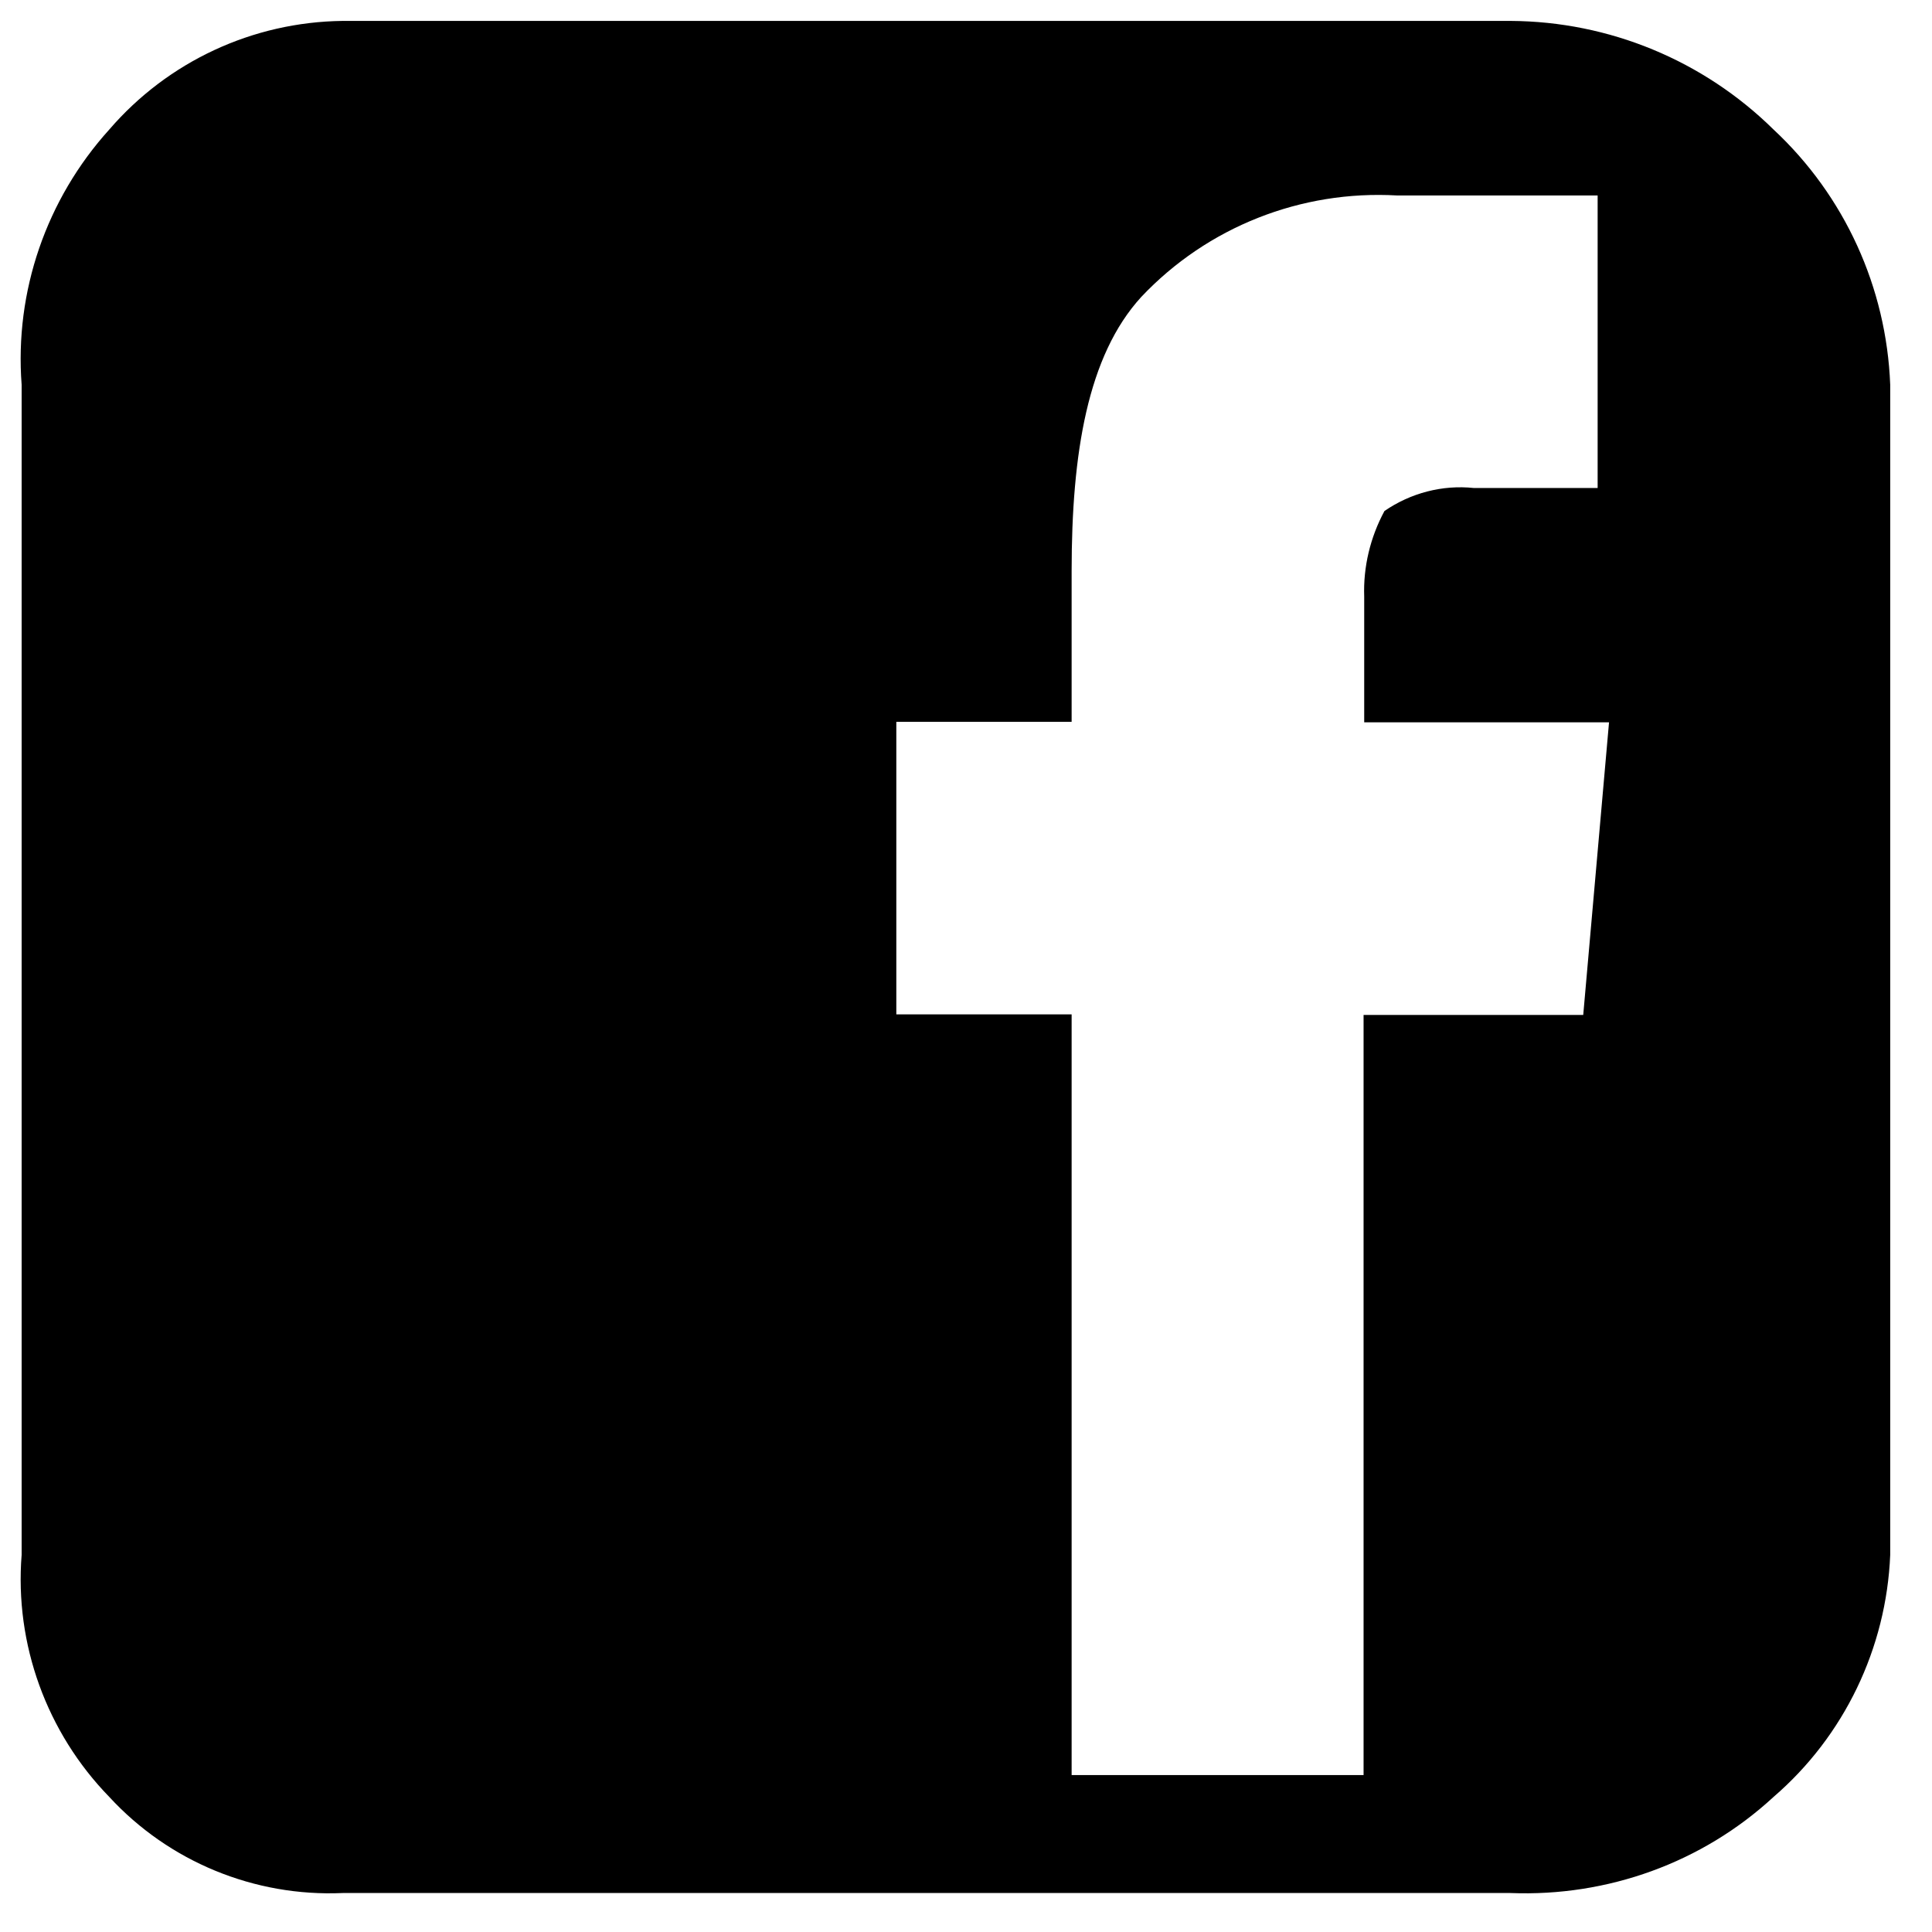 <?xml version="1.0" encoding="UTF-8"?>
<svg width="46px" height="46px" viewBox="0 0 46 46" version="1.1" xmlns="http://www.w3.org/2000/svg" xmlns:xlink="http://www.w3.org/1999/xlink">
    <!-- Generator: Sketch 52.3 (67297) - http://www.bohemiancoding.com/sketch -->
    <title>-social-facebook</title>
    <desc>Created with Sketch.</desc>
    <g id="Page-1" stroke="none" stroke-width="1" fill="none" fill-rule="evenodd">
        <g id="-social-facebook" transform="translate(-1, 0)" fill="#000000" fill-rule="nonzero">
            <path d="M39.312,17.198 L33.481,17.198 L33.481,14.206 C33.456,13.499 33.625,12.794 33.963,12.167 C34.589,11.736 35.347,11.54 36.09,11.619 L39.039,11.619 L39.039,4.654 L34.264,4.654 C31.981,4.523 29.75,5.399 28.172,7.071 C26.893,8.47 26.515,10.795 26.515,13.593 L26.515,17.187 L22.341,17.187 L22.341,24.152 L26.515,24.152 L26.515,42.264 L33.466,42.264 L33.466,24.165 L38.696,24.165 L39.31,17.2 L39.312,17.198 Z M46.005,8.834 L46.005,37.022 C45.913,39.244 44.909,41.335 43.227,42.784 C41.53,44.352 39.274,45.162 36.966,45.072 L9.158,45.072 C7.058,45.164 5.023,44.327 3.602,42.784 C2.114,41.256 1.346,39.15 1.515,37.022 L1.515,9.16 C1.346,6.938 2.102,4.744 3.602,3.084 C4.998,1.464 7.018,0.523 9.158,0.498 L36.966,0.498 C39.314,0.51 41.558,1.439 43.227,3.084 C44.924,4.665 45.915,6.848 46.005,9.16 L46.005,8.834 Z" id="Shape"></path>
        </g>
    </g>
</svg>